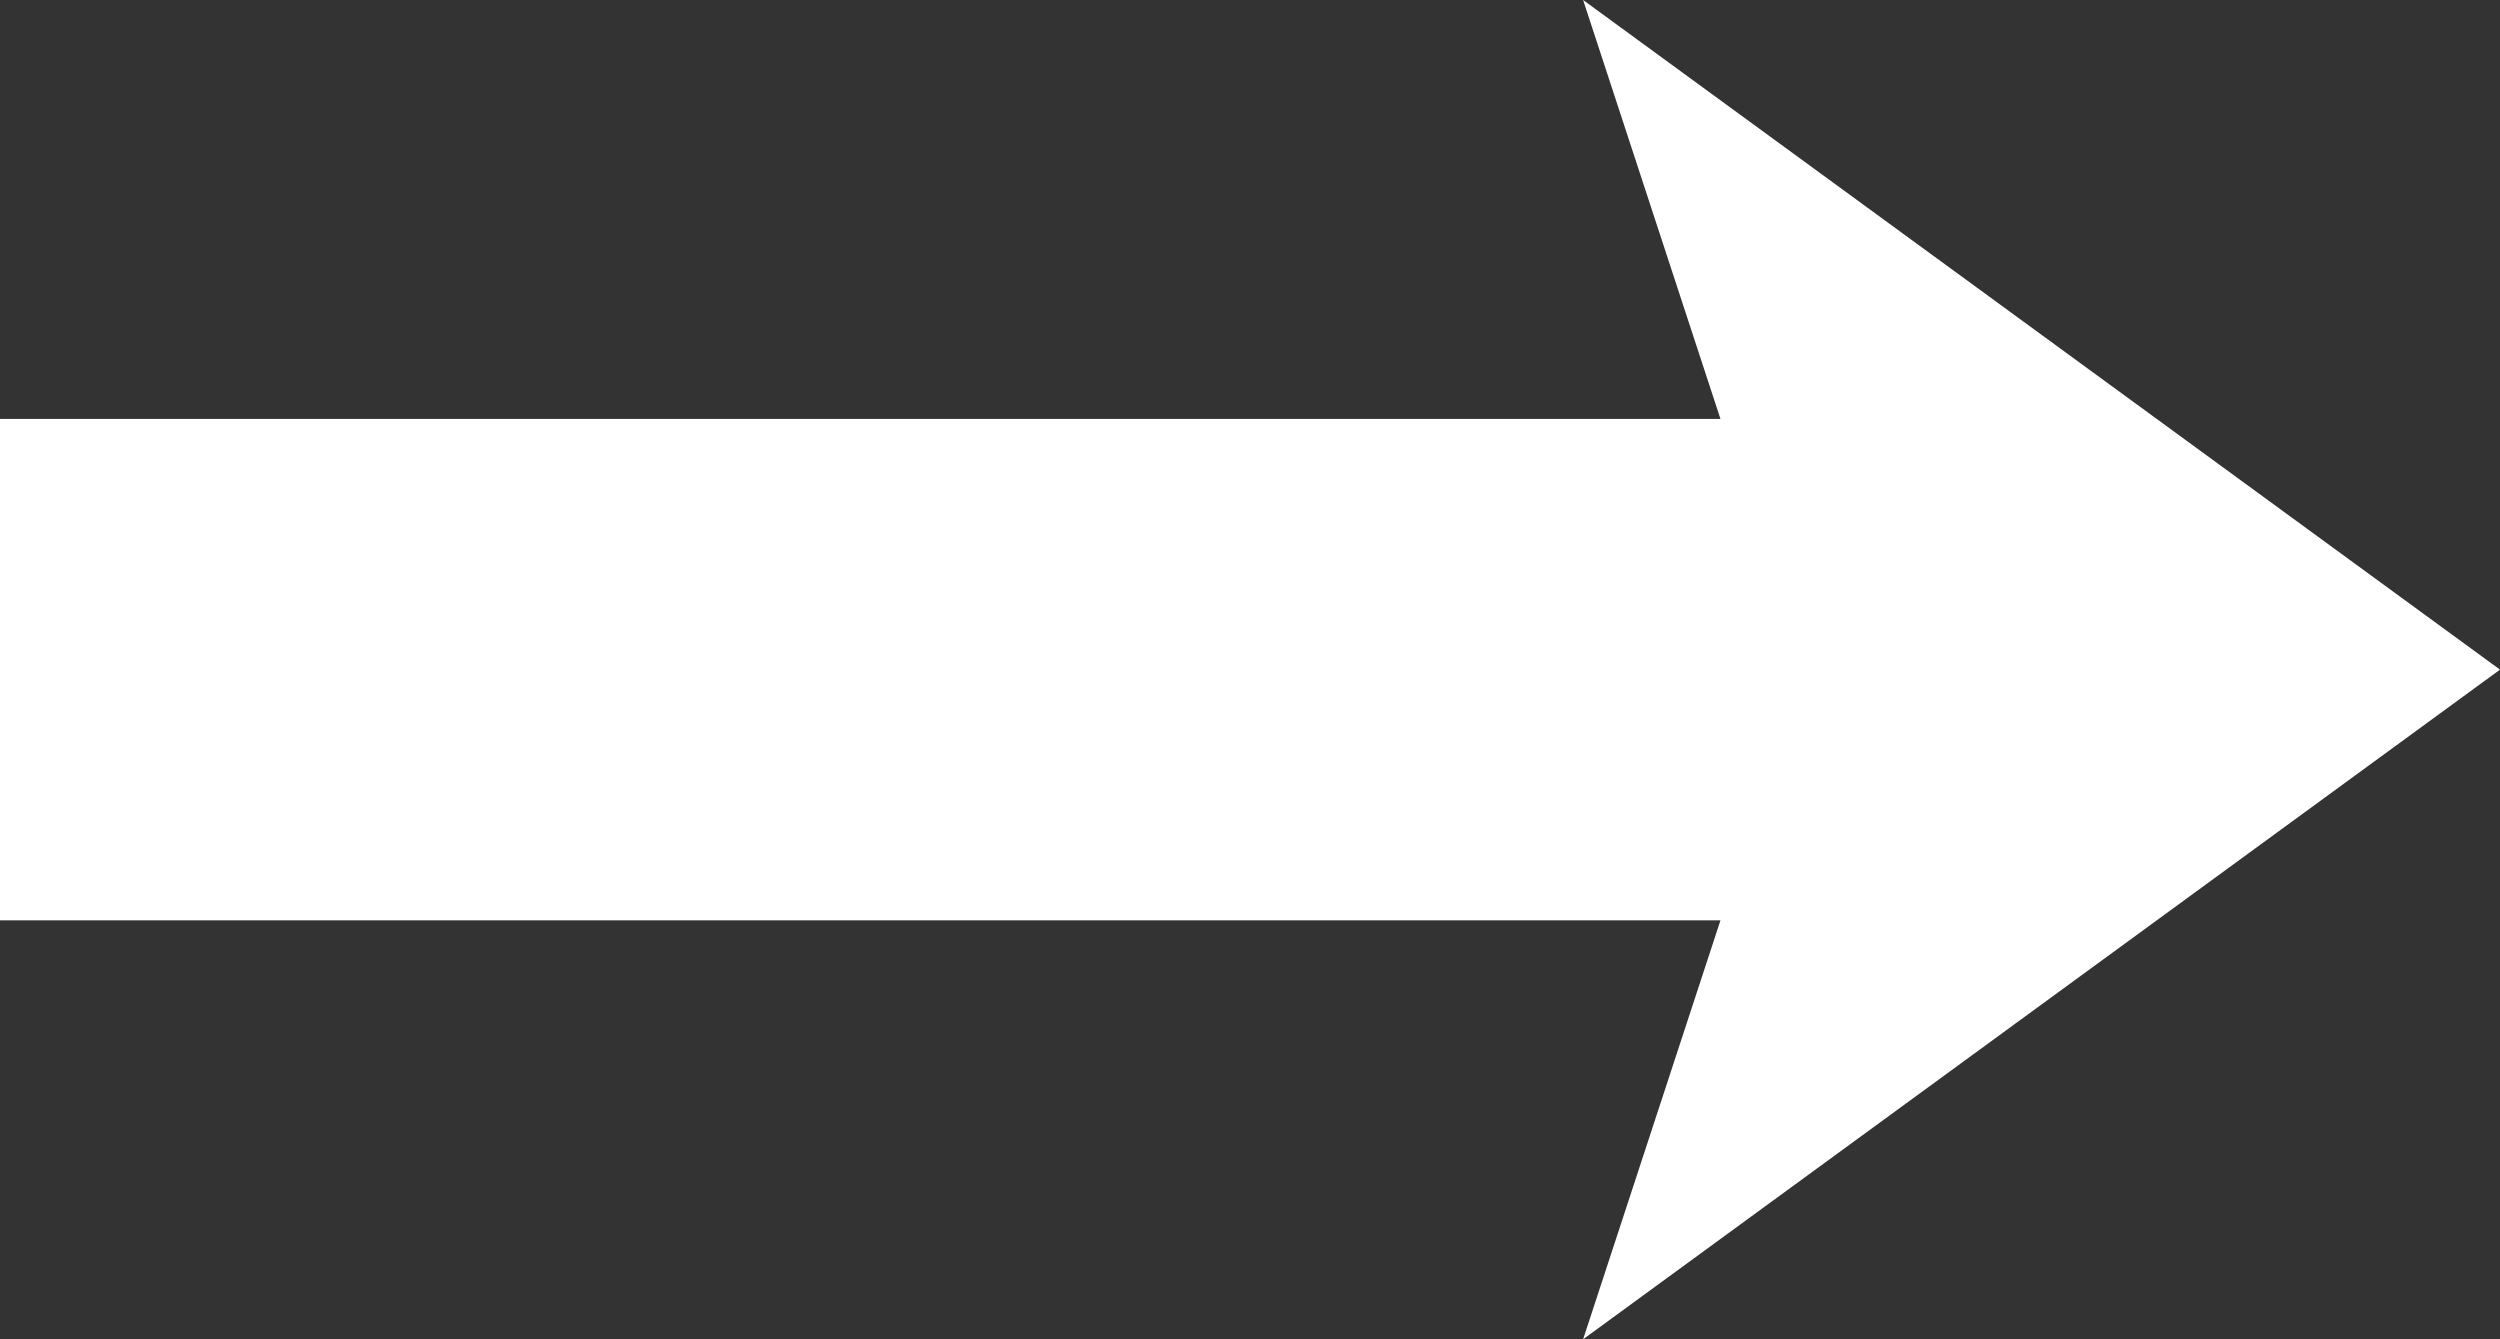 <?xml version="1.0" encoding="UTF-8" standalone="no"?>
<svg xmlns:ffdec="https://www.free-decompiler.com/flash" xmlns:xlink="http://www.w3.org/1999/xlink" ffdec:objectType="frame" height="19.5px" width="36.4px" xmlns="http://www.w3.org/2000/svg">
  <rect width="100%" height="100%" fill="#333333" stroke="none"/>
  <g transform="matrix(1.0, 0.0, 0.0, 1.0, 18.2, 9.75)">
    <use ffdec:characterId="1041" height="19.5" transform="matrix(1.0, 0.0, 0.0, 1.0, -18.2, -9.75)" width="36.4" xlink:href="#shape0"/>
  </g>
  <defs>
    <g id="shape0" transform="matrix(1.0, 0.0, 0.0, 1.0, 18.2, 9.75)">
      <path d="M6.85 -3.65 L4.85 -9.75 18.2 0.0 4.85 9.75 6.85 3.65 -18.2 3.65 -18.2 -3.65 6.85 -3.65" fill="#ffffff" fill-rule="evenodd" stroke="none"/>
    </g>
  </defs>
</svg>
